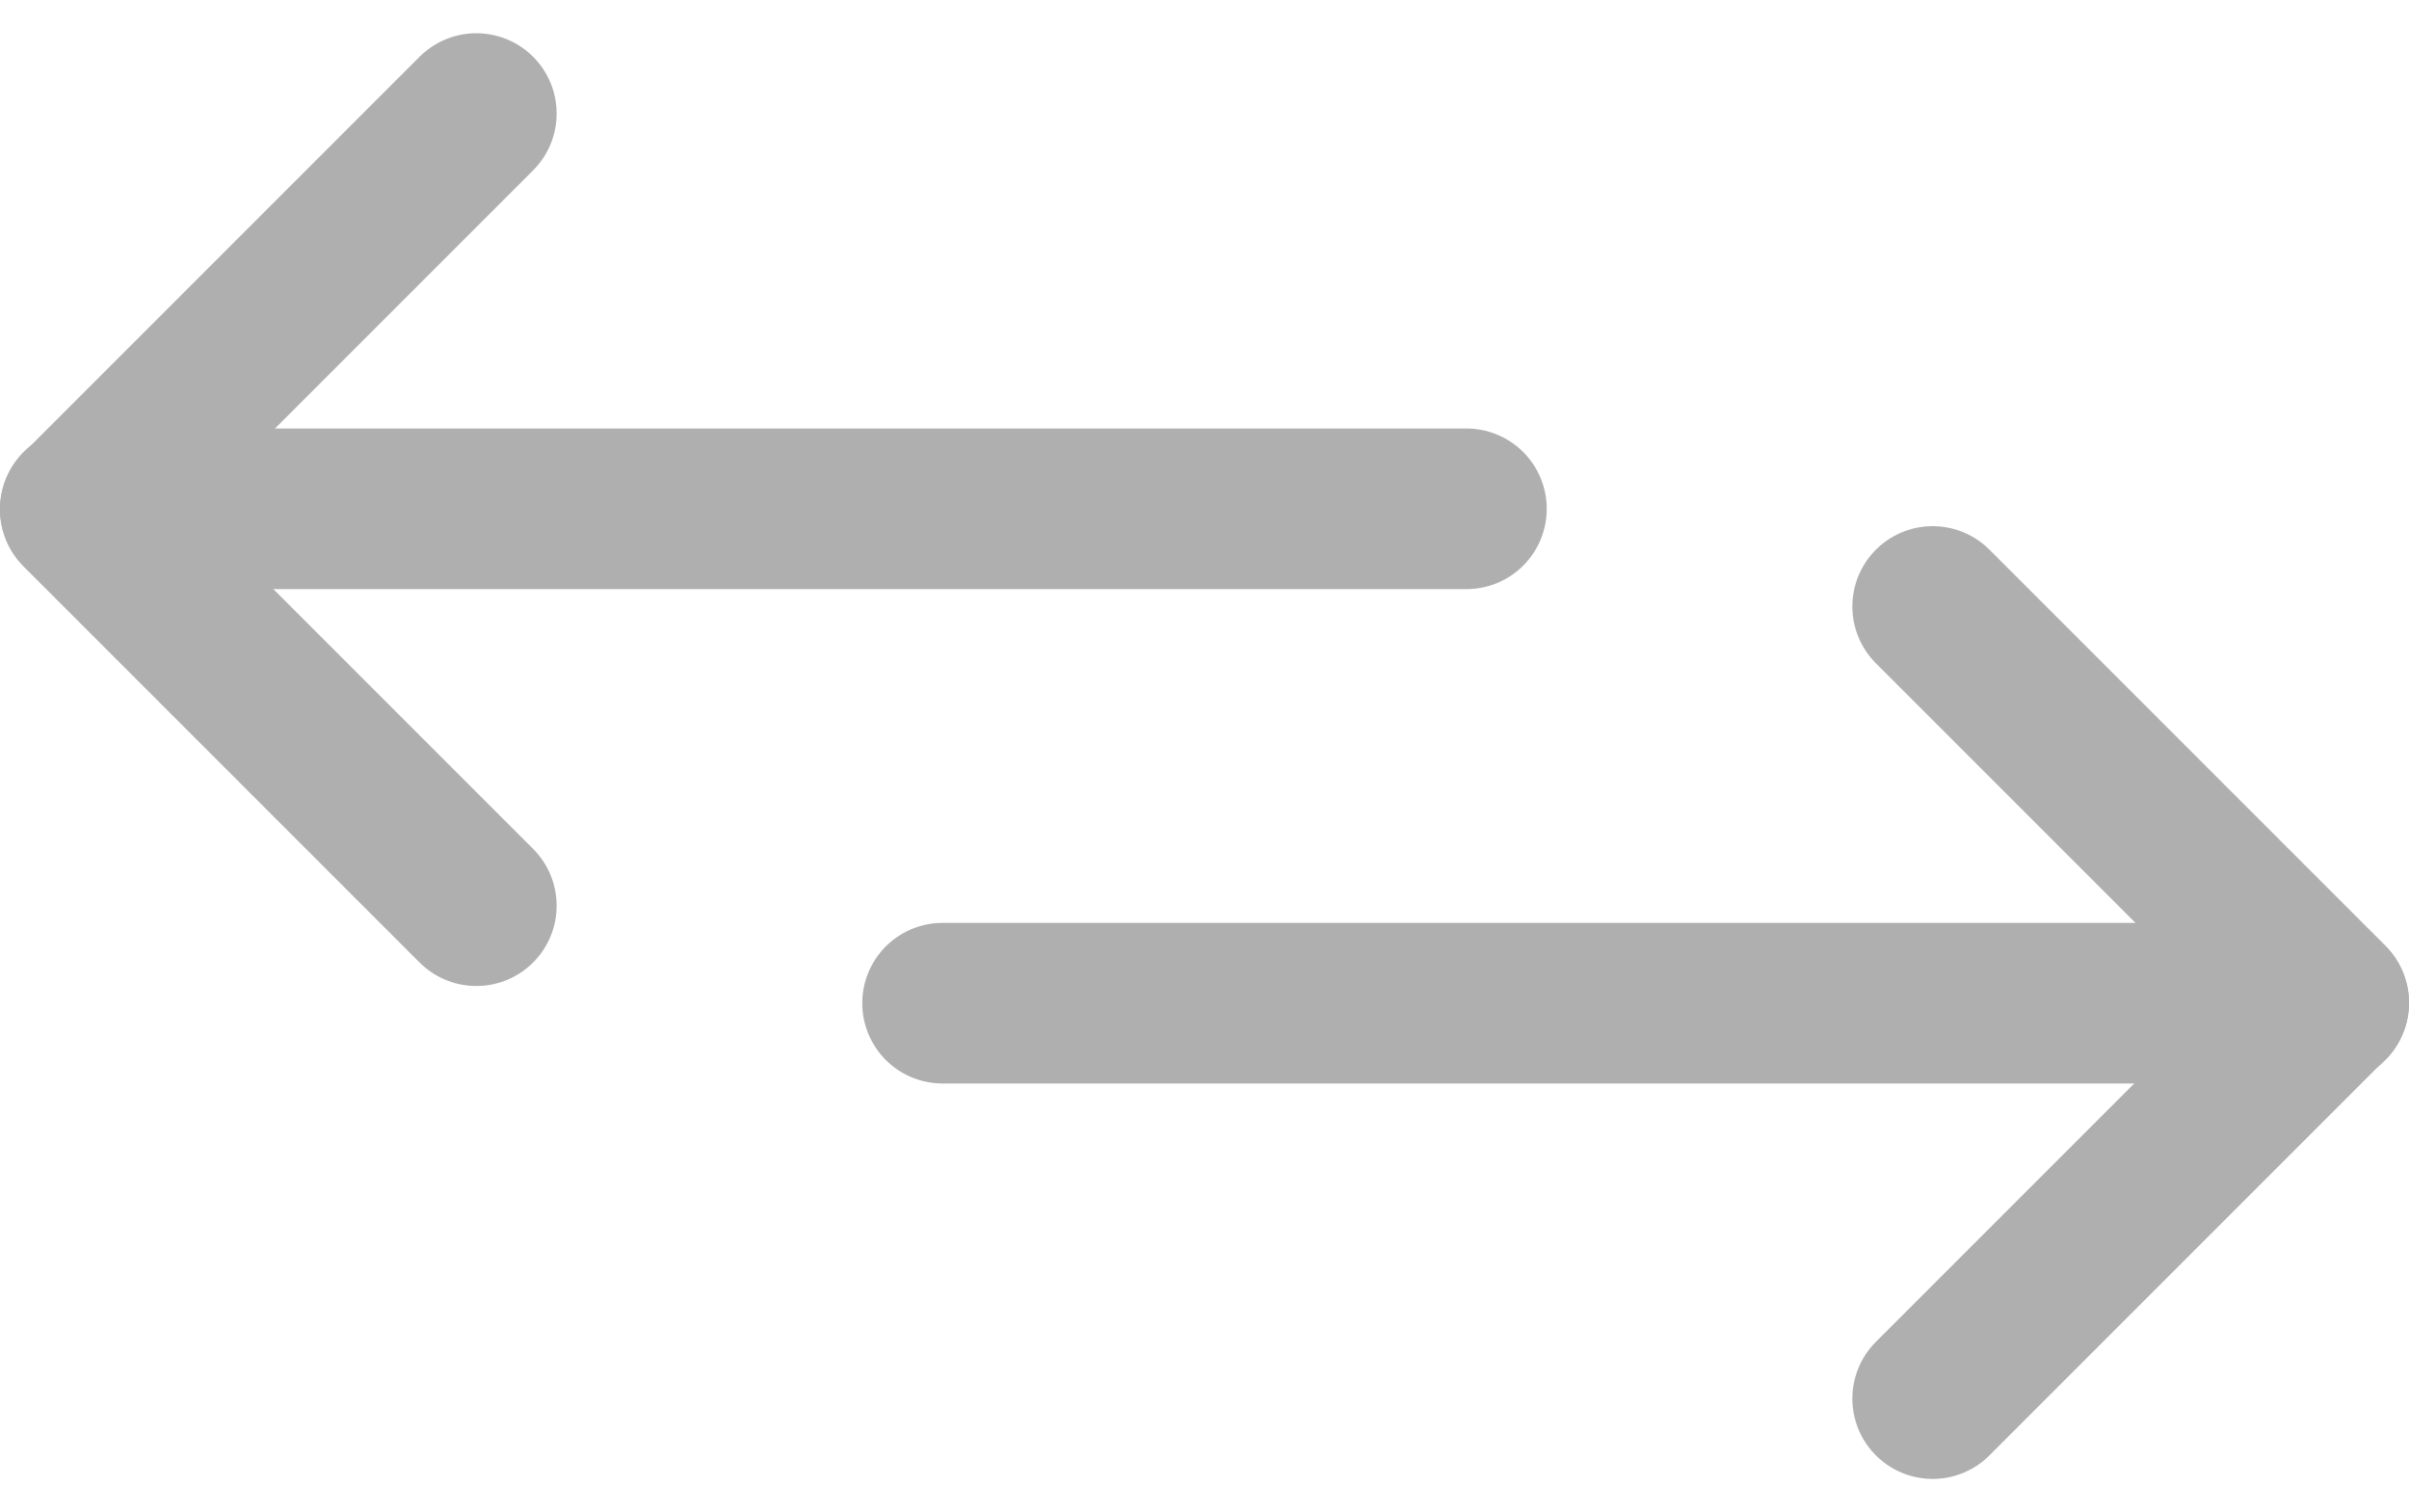 <svg xmlns="http://www.w3.org/2000/svg" width="15" height="9.415" viewBox="0 0 15 9.415">
    <defs>
        <style>
            .cls-1{fill:none;stroke:#afafaf;stroke-linecap:round;stroke-linejoin:round}
        </style>
    </defs>
    <g id="iconSwich" transform="translate(13517.5 15399.722)">
        <g id="组_1638" data-name="组 1638" transform="translate(-13517 -15396.554)">
            <path id="路径_1749" data-name="路径 1749" class="cls-1" d="M0 0h8.631"/>
        </g>
        <g id="组_1639" data-name="组 1639" transform="translate(-13511.631 -15393.476)">
            <path id="路径_1750" data-name="路径 1750" class="cls-1" d="M0 0h8.631"/>
        </g>
        <g id="组_1640" data-name="组 1640" transform="translate(-13517 -15399.015)">
            <path id="路径_1751" data-name="路径 1751" class="cls-1" d="M2.466 4.932 0 2.466 2.466 0"/>
        </g>
        <g id="组_1641" data-name="组 1641" transform="translate(-13505.466 -15395.946)">
            <path id="路径_1752" data-name="路径 1752" class="cls-1" d="m0 4.932 2.466-2.466L0 0"/>
        </g>
    </g>
</svg>
